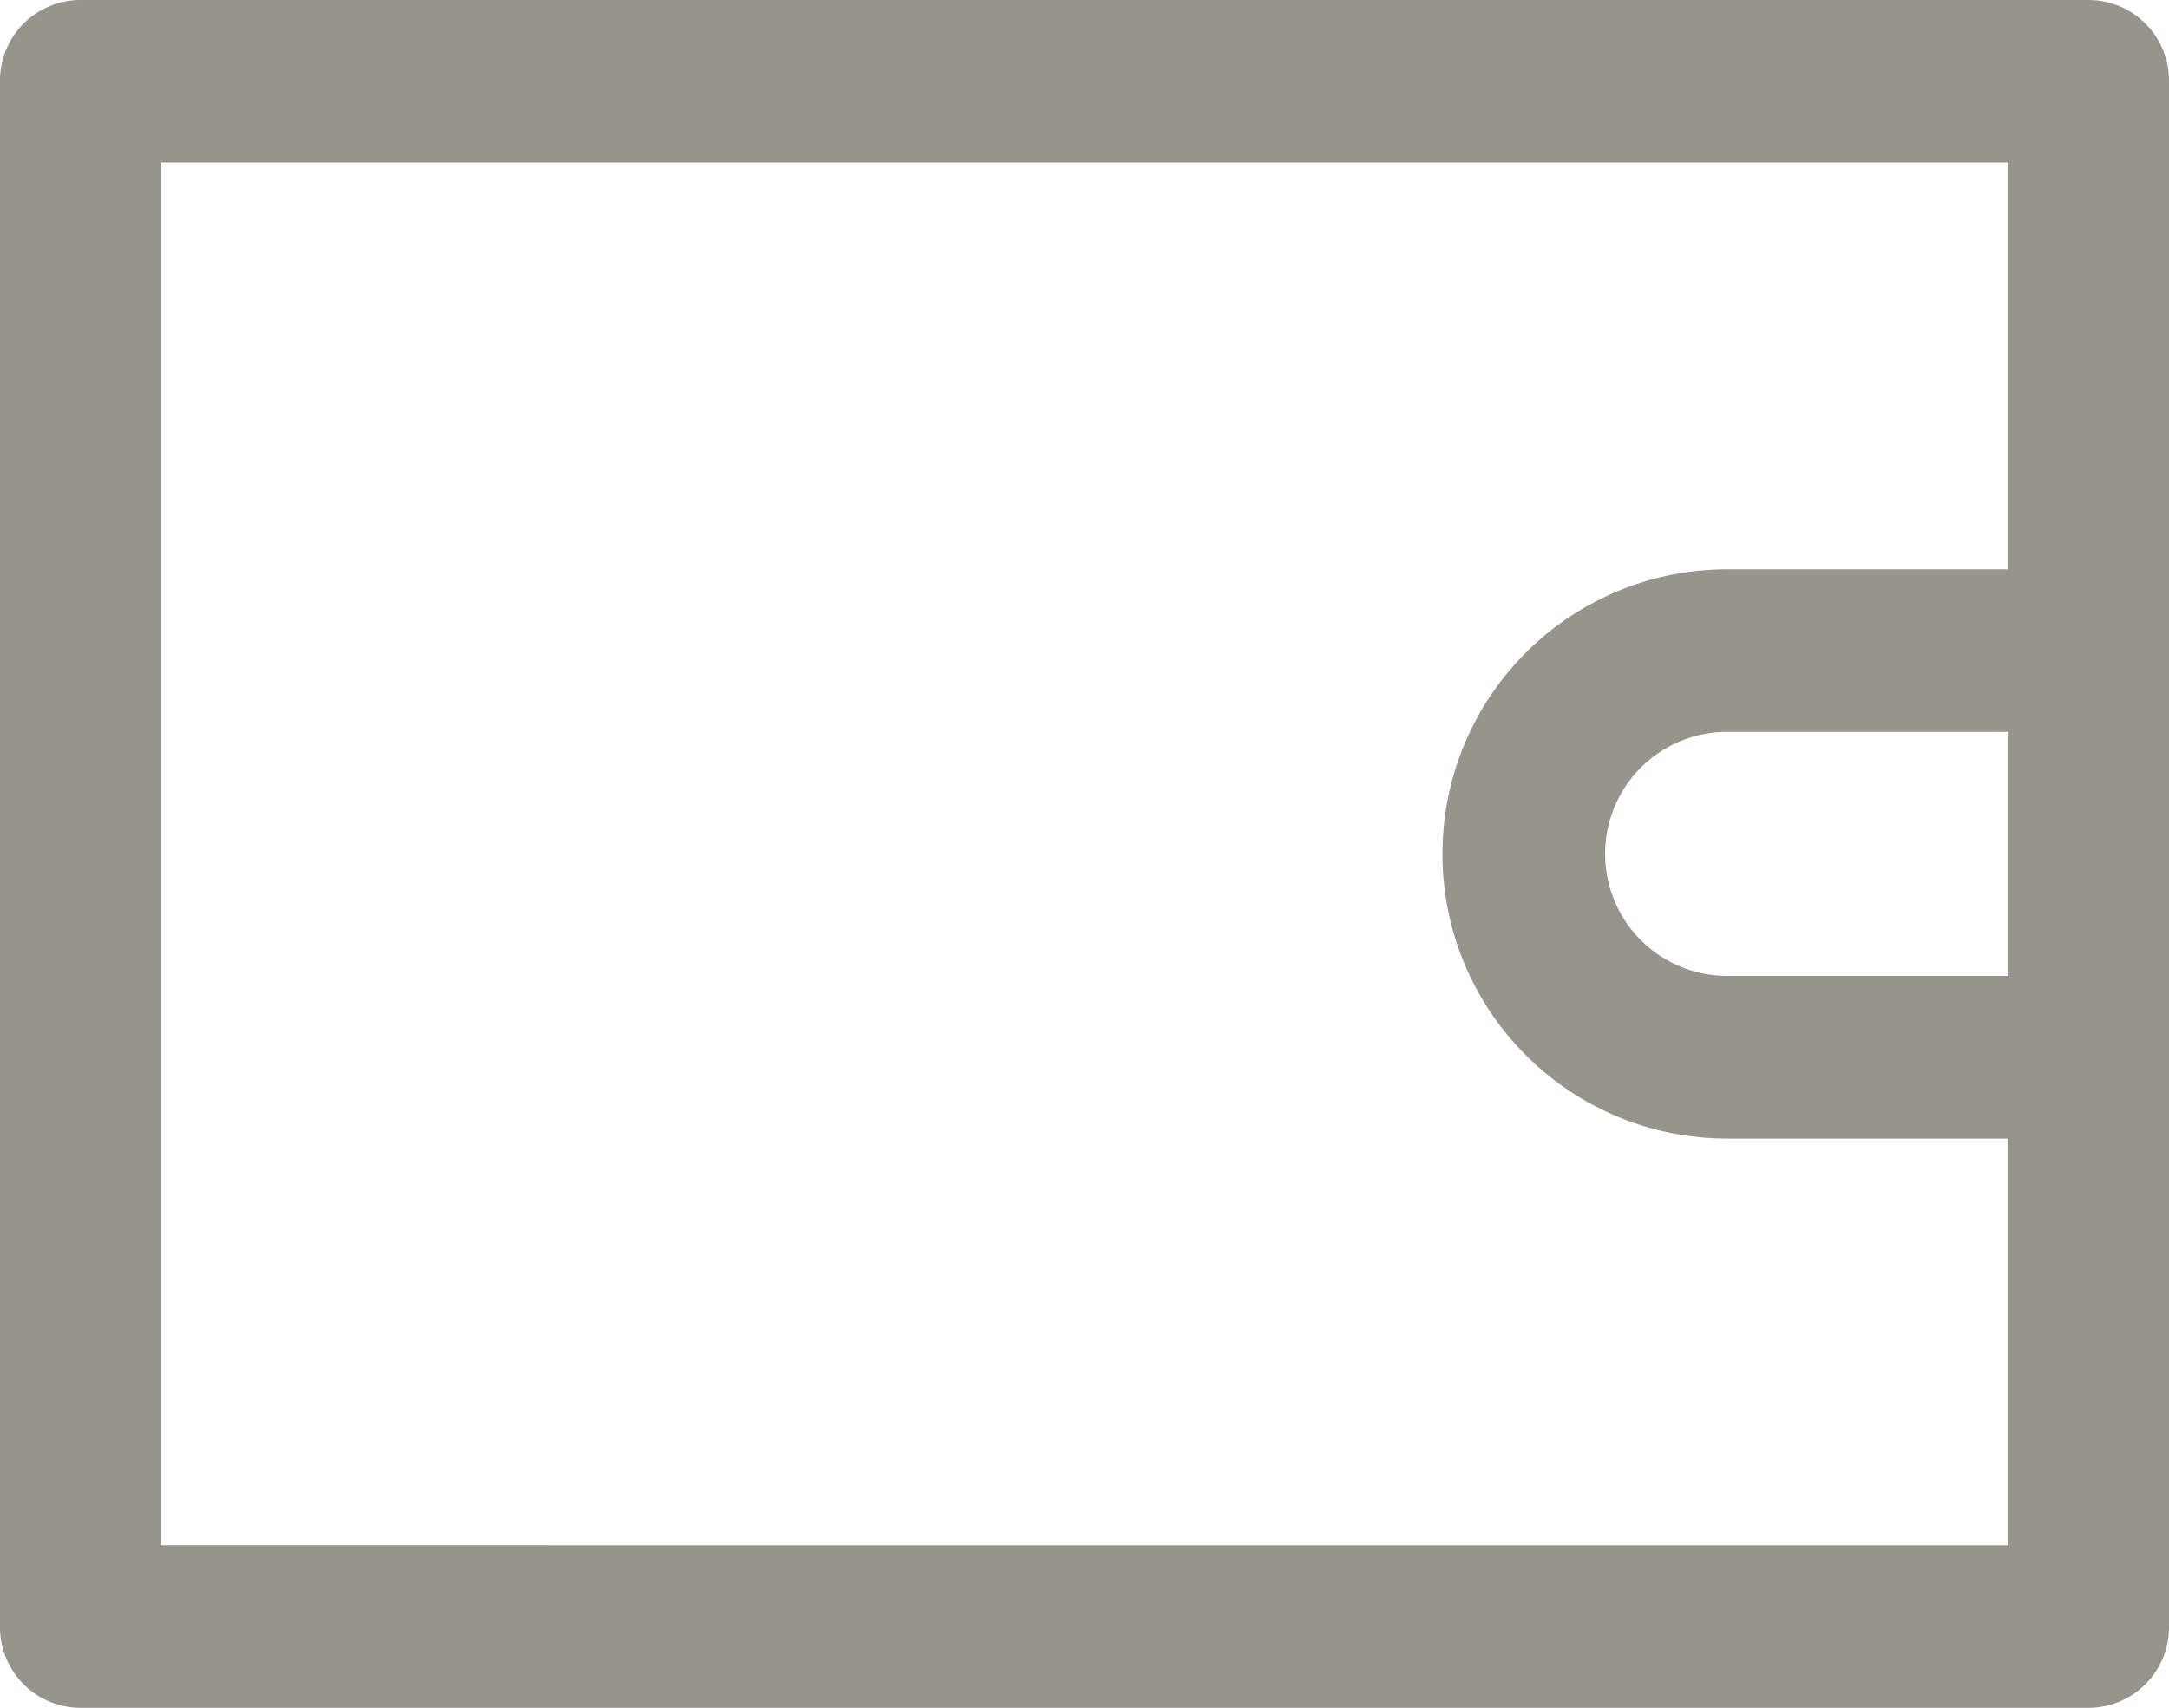 <svg xmlns="http://www.w3.org/2000/svg" width="35" height="27.563" viewBox="0 0 35 27.563">
  <path id="Path_1016" data-name="Path 1016" d="M38.7,22H6.3A1.3,1.3,0,0,0,5,23.313V48.25a1.3,1.3,0,0,0,1.3,1.313H38.7A1.3,1.3,0,0,0,40,48.25V23.313A1.3,1.3,0,0,0,38.7,22ZM7.593,46.938V24.625H37.407v6.563H32.87a4.594,4.594,0,0,0,0,9.188h4.537v6.563ZM37.407,37.75H32.87a1.969,1.969,0,0,1,0-3.938h4.537Z" transform="translate(-5 -22)" fill="#97948c"/>
</svg>
